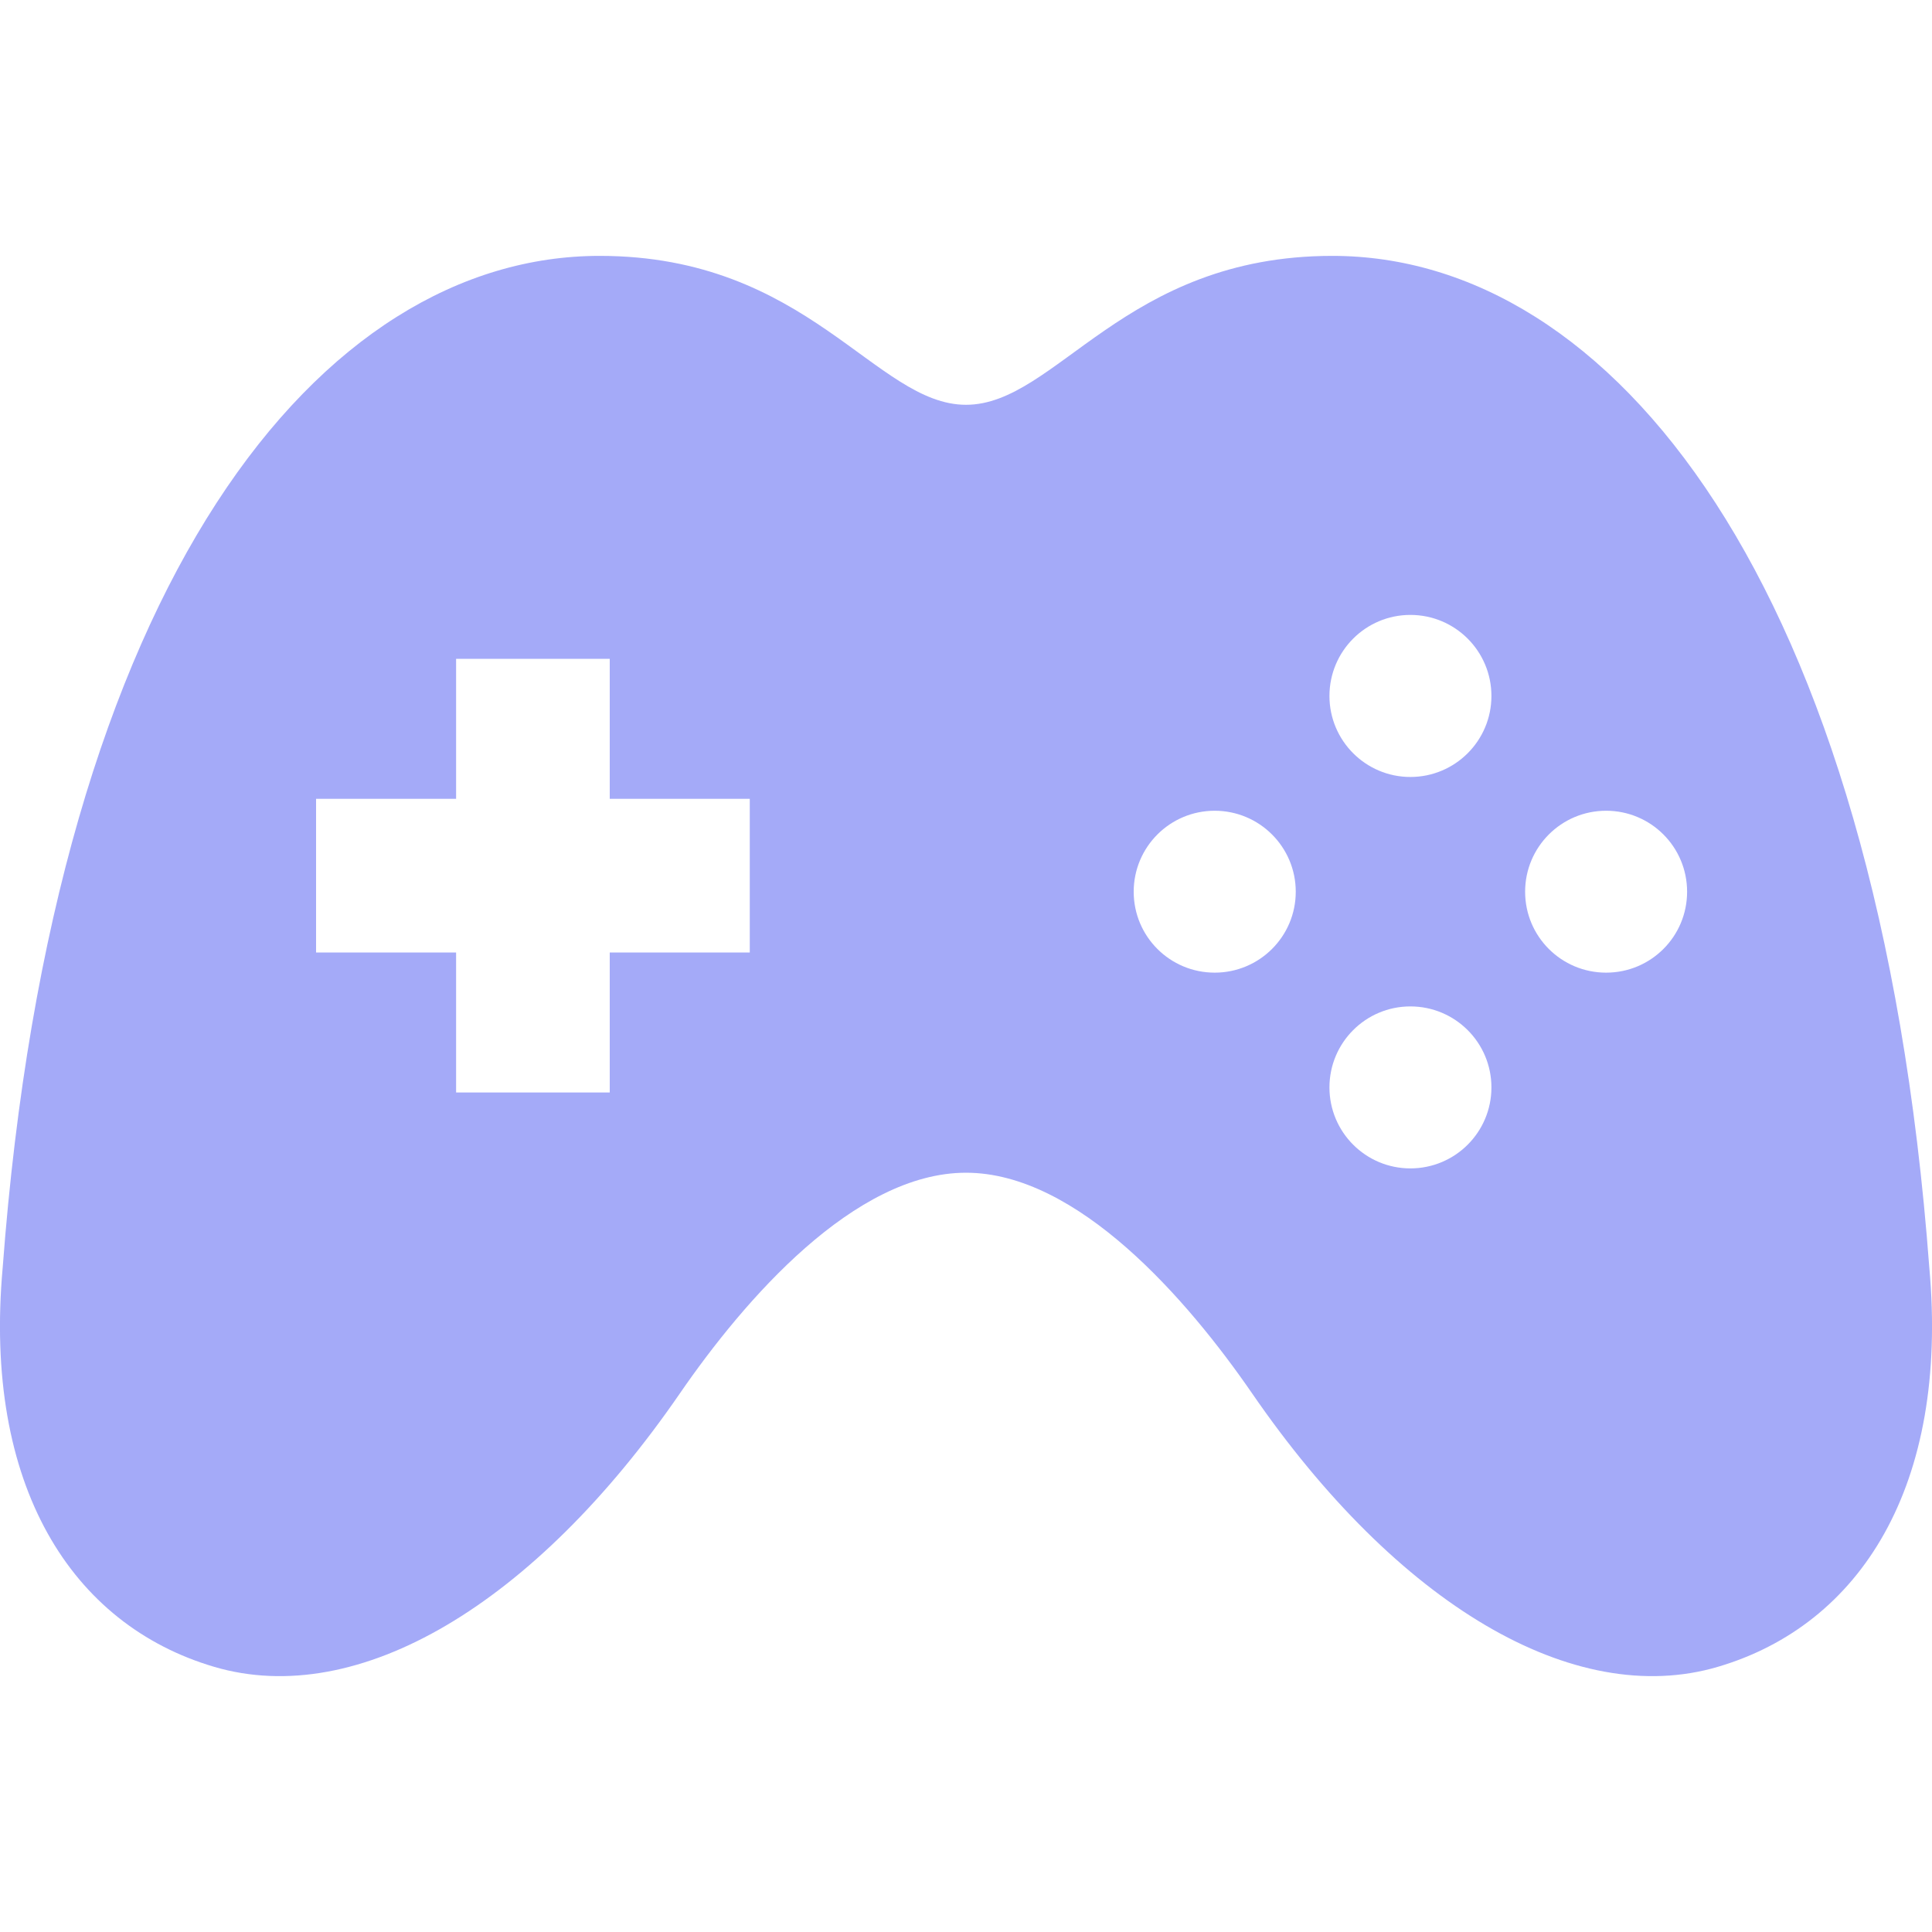 <svg width="25" height="25" viewBox="0 0 25 25" fill="none" xmlns="http://www.w3.org/2000/svg">
<g clip-path="url(#clip0_1330_905)">
<path d="M24.965 16.4C24.296 7.472 20.83 3.311 17.241 3.311C14.54 3.311 13.67 5.238 12.5 5.238C11.33 5.238 10.458 3.311 7.759 3.311C4.17 3.311 0.704 7.472 0.035 16.4C-0.22 19.226 0.926 21.025 2.772 21.569C4.638 22.118 6.918 20.761 8.798 18.03C9.636 16.813 11.057 15.175 12.5 15.175C13.943 15.175 15.364 16.813 16.202 18.03C18.082 20.761 20.362 22.118 22.228 21.569C24.075 21.025 25.22 19.226 24.965 16.4ZM9.702 12.325H7.89V14.137H5.902V12.325H4.09V10.337H5.902V8.525H7.89V10.337H9.702V12.325ZM15.718 12.586C15.139 12.586 14.67 12.118 14.67 11.539C14.67 10.96 15.139 10.491 15.718 10.491C16.297 10.491 16.767 10.96 16.767 11.539C16.767 12.118 16.297 12.586 15.718 12.586ZM18.25 15.119C17.672 15.119 17.203 14.65 17.203 14.071C17.203 13.492 17.672 13.023 18.25 13.023C18.83 13.023 19.299 13.492 19.299 14.071C19.299 14.65 18.83 15.119 18.25 15.119ZM18.25 10.054C17.672 10.054 17.203 9.584 17.203 9.006C17.203 8.426 17.672 7.957 18.25 7.957C18.83 7.957 19.299 8.426 19.299 9.006C19.299 9.584 18.83 10.054 18.25 10.054ZM20.783 12.586C20.204 12.586 19.735 12.118 19.735 11.539C19.735 10.96 20.204 10.491 20.783 10.491C21.363 10.491 21.831 10.96 21.831 11.539C21.831 12.118 21.363 12.586 20.783 12.586Z" fill="#A4AAF8"/>
</g>
<defs>
<clipPath id="clip0_1330_905">
<rect width="25" height="25" fill="white"/>
</clipPath>
</defs>
</svg>
